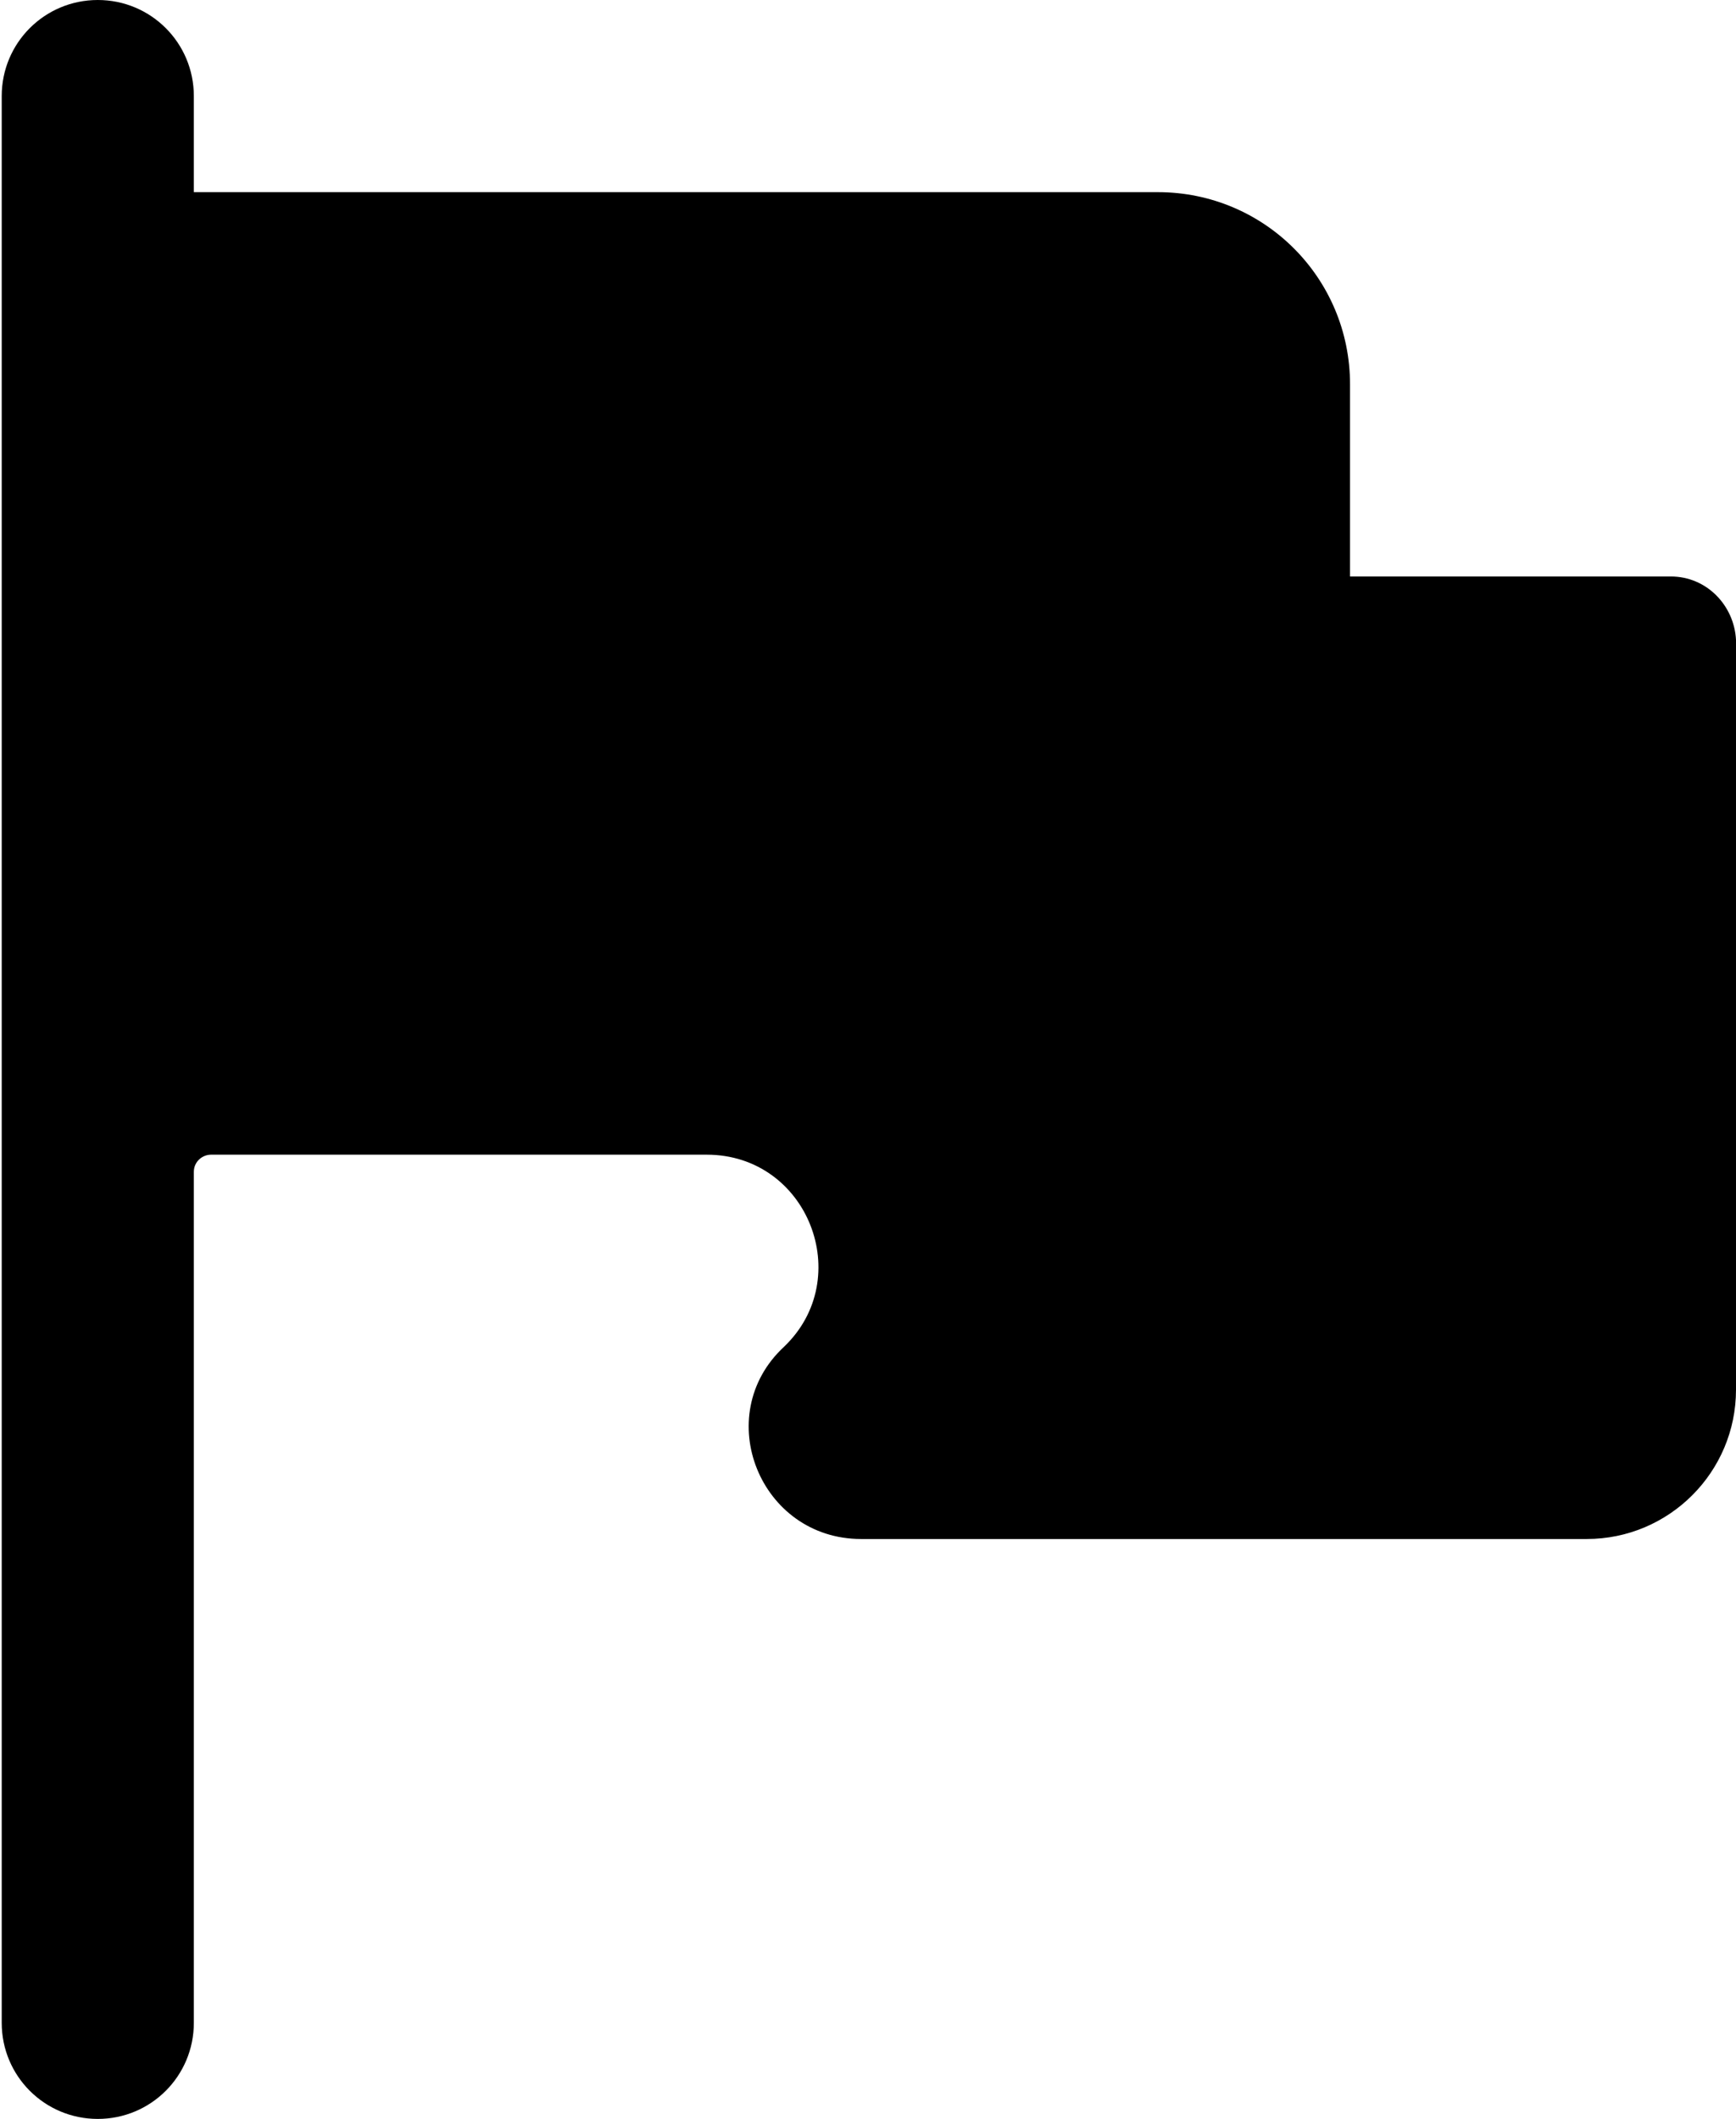 <?xml version="1.0" encoding="utf-8"?>
<!-- Generator: Adobe Illustrator 27.1.1, SVG Export Plug-In . SVG Version: 6.00 Build 0)  -->
<svg version="1.1" id="Camada_1" xmlns="http://www.w3.org/2000/svg" xmlns:xlink="http://www.w3.org/1999/xlink" x="0px" y="0px"
	 viewBox="0 0 101.2 123.5" style="enable-background:new 0 0 101.2 123.5;" xml:space="preserve">
<path d="M97.4,33.6H78.7V22.4c0-6.2-5-11.2-11.2-11.2H11.3V5.6C11.3,2.5,8.8,0,5.7,0S0.1,2.5,0.1,5.6v112.3c0,3.1,2.5,5.6,5.6,5.6
	s5.6-2.5,5.6-5.6V68.3c0-0.6,0.5-1,1-1h28.9c5.9,0,8.7,7.2,4.5,11.2l0,0c-4.3,4-1.4,11.2,4.5,11.2h42.3c4.8,0,8.7-3.9,8.7-8.7V37.3
	C101.1,35.3,99.5,33.6,97.4,33.6z"/>
</svg>
